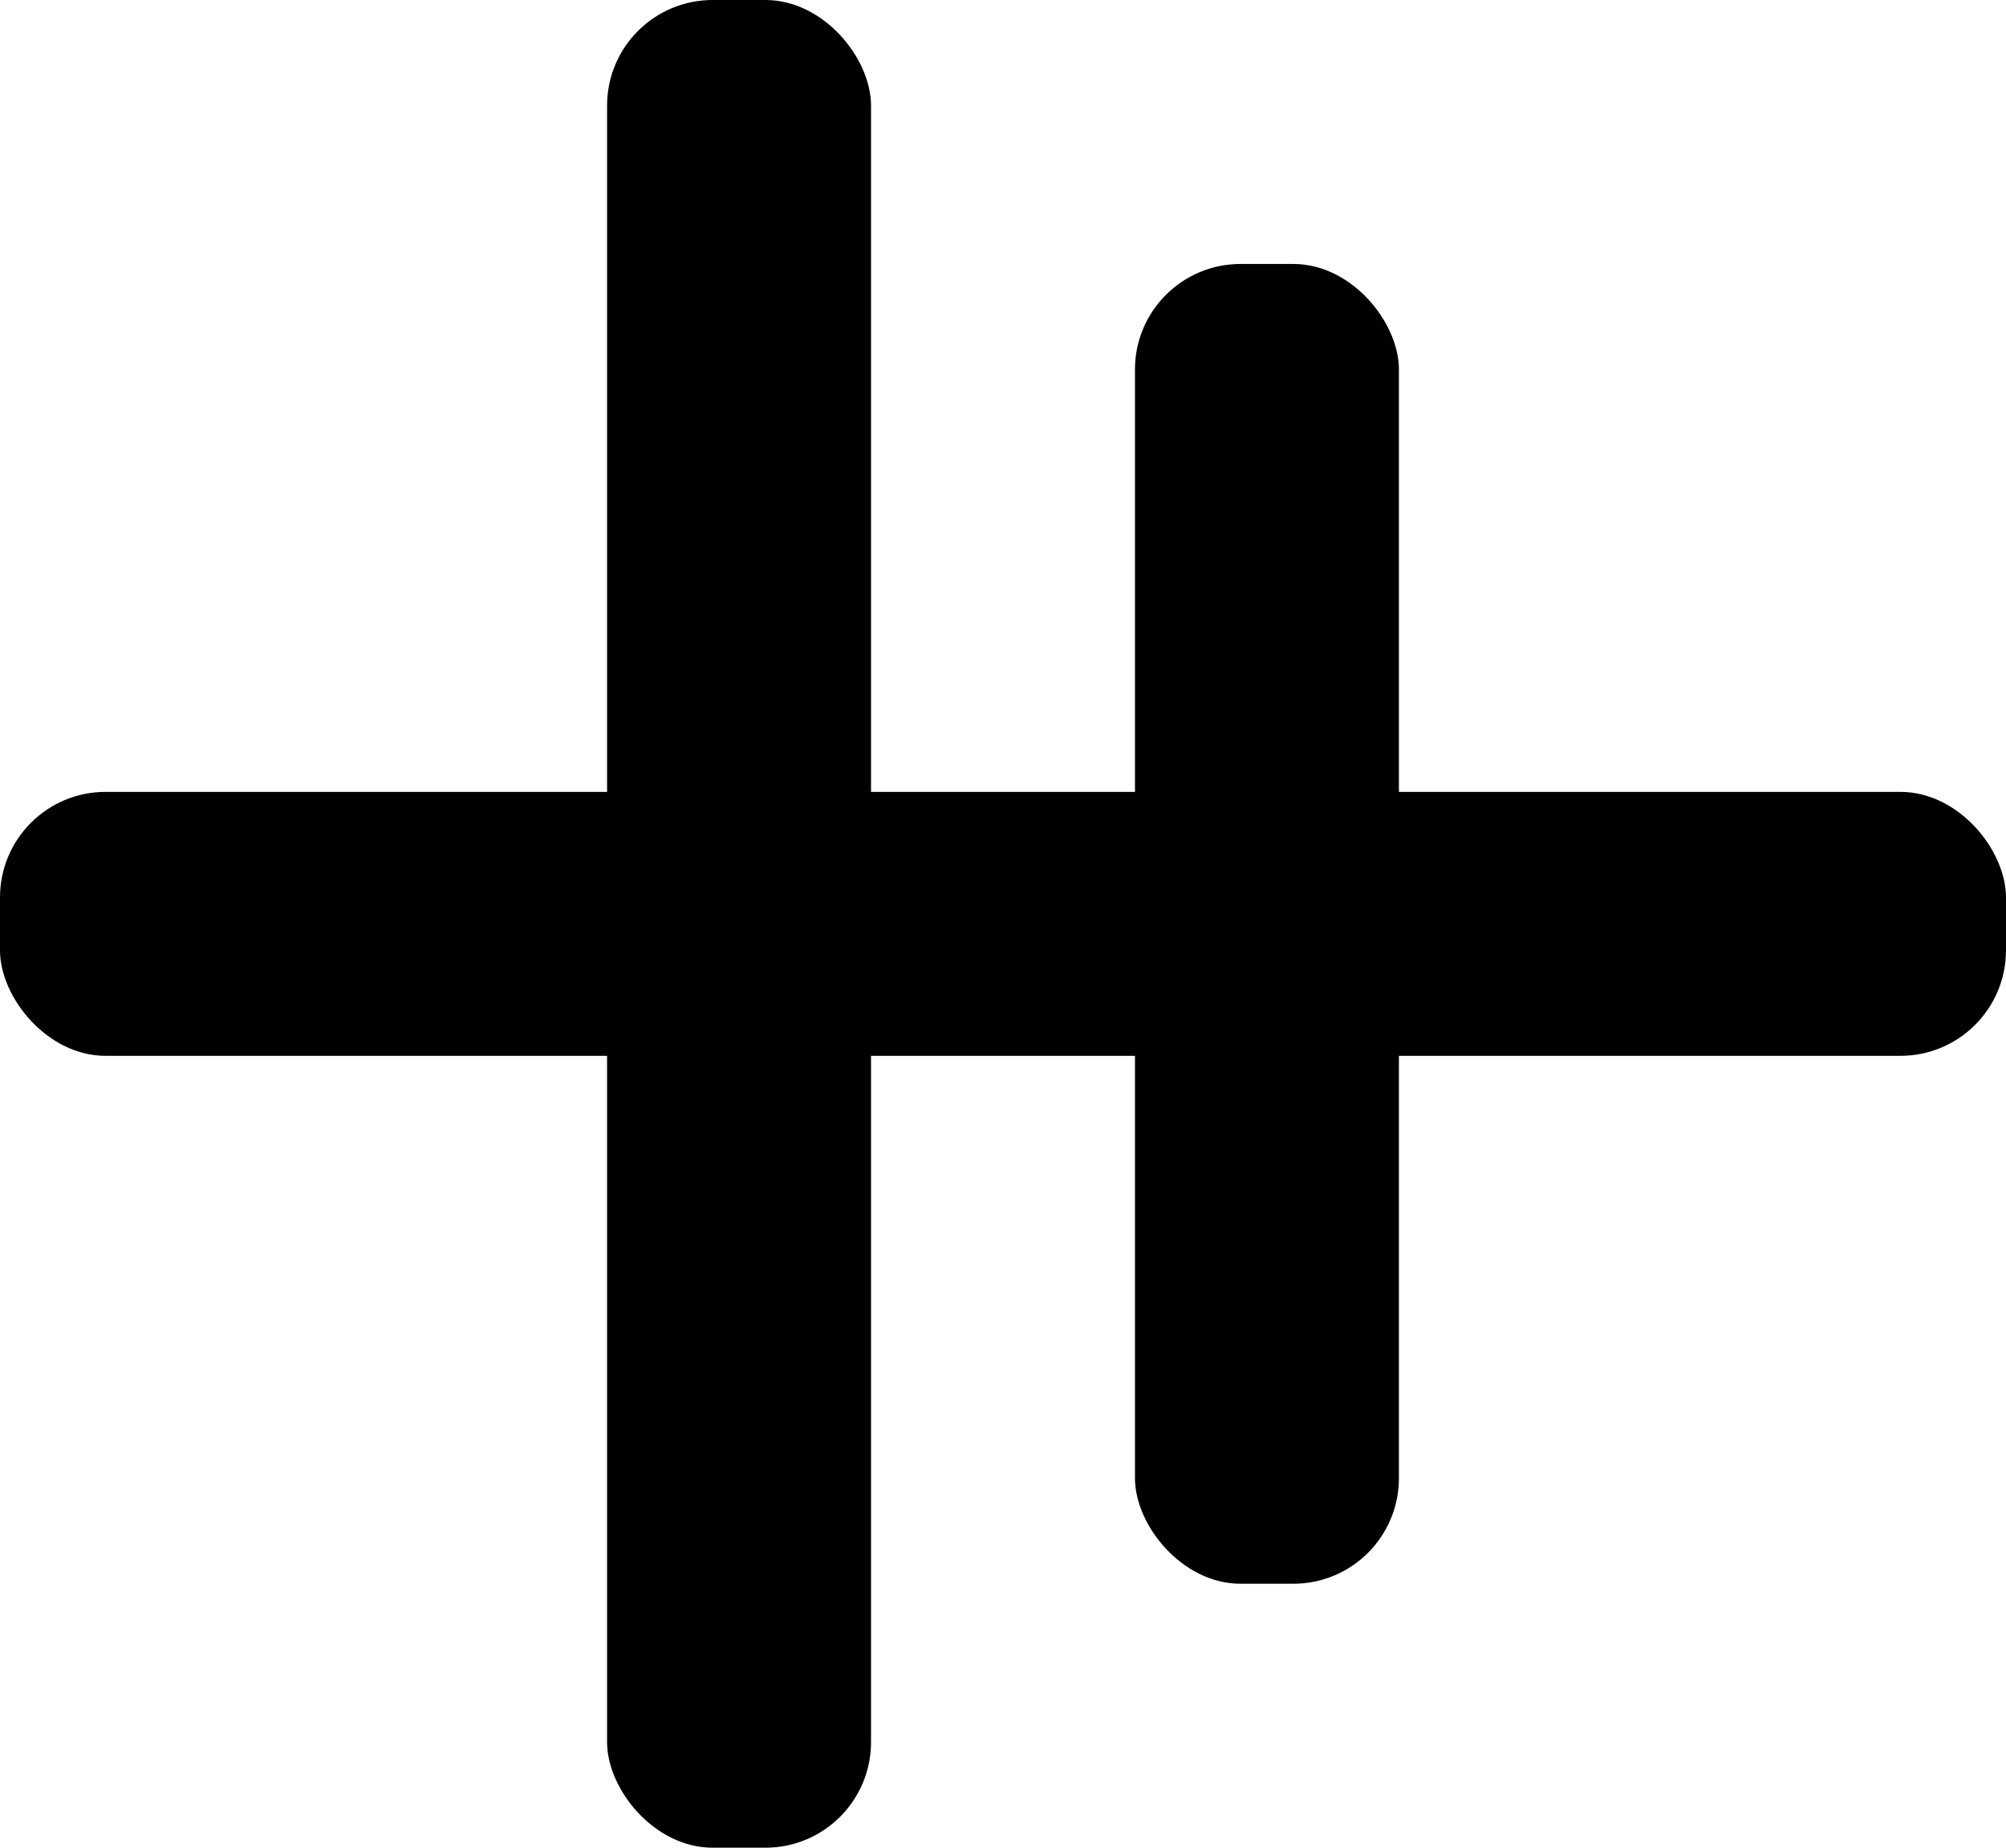 <svg width="38" height="35" viewBox="0 0 38 35" fill="none" xmlns="http://www.w3.org/2000/svg">
<rect y="15" width="38" height="5" rx="2" fill="black"/>
<rect x="11.5" width="5" height="35" rx="2" fill="black"/>
<rect x="21.5" y="5" width="5" height="25" rx="2" fill="black"/>
</svg>
